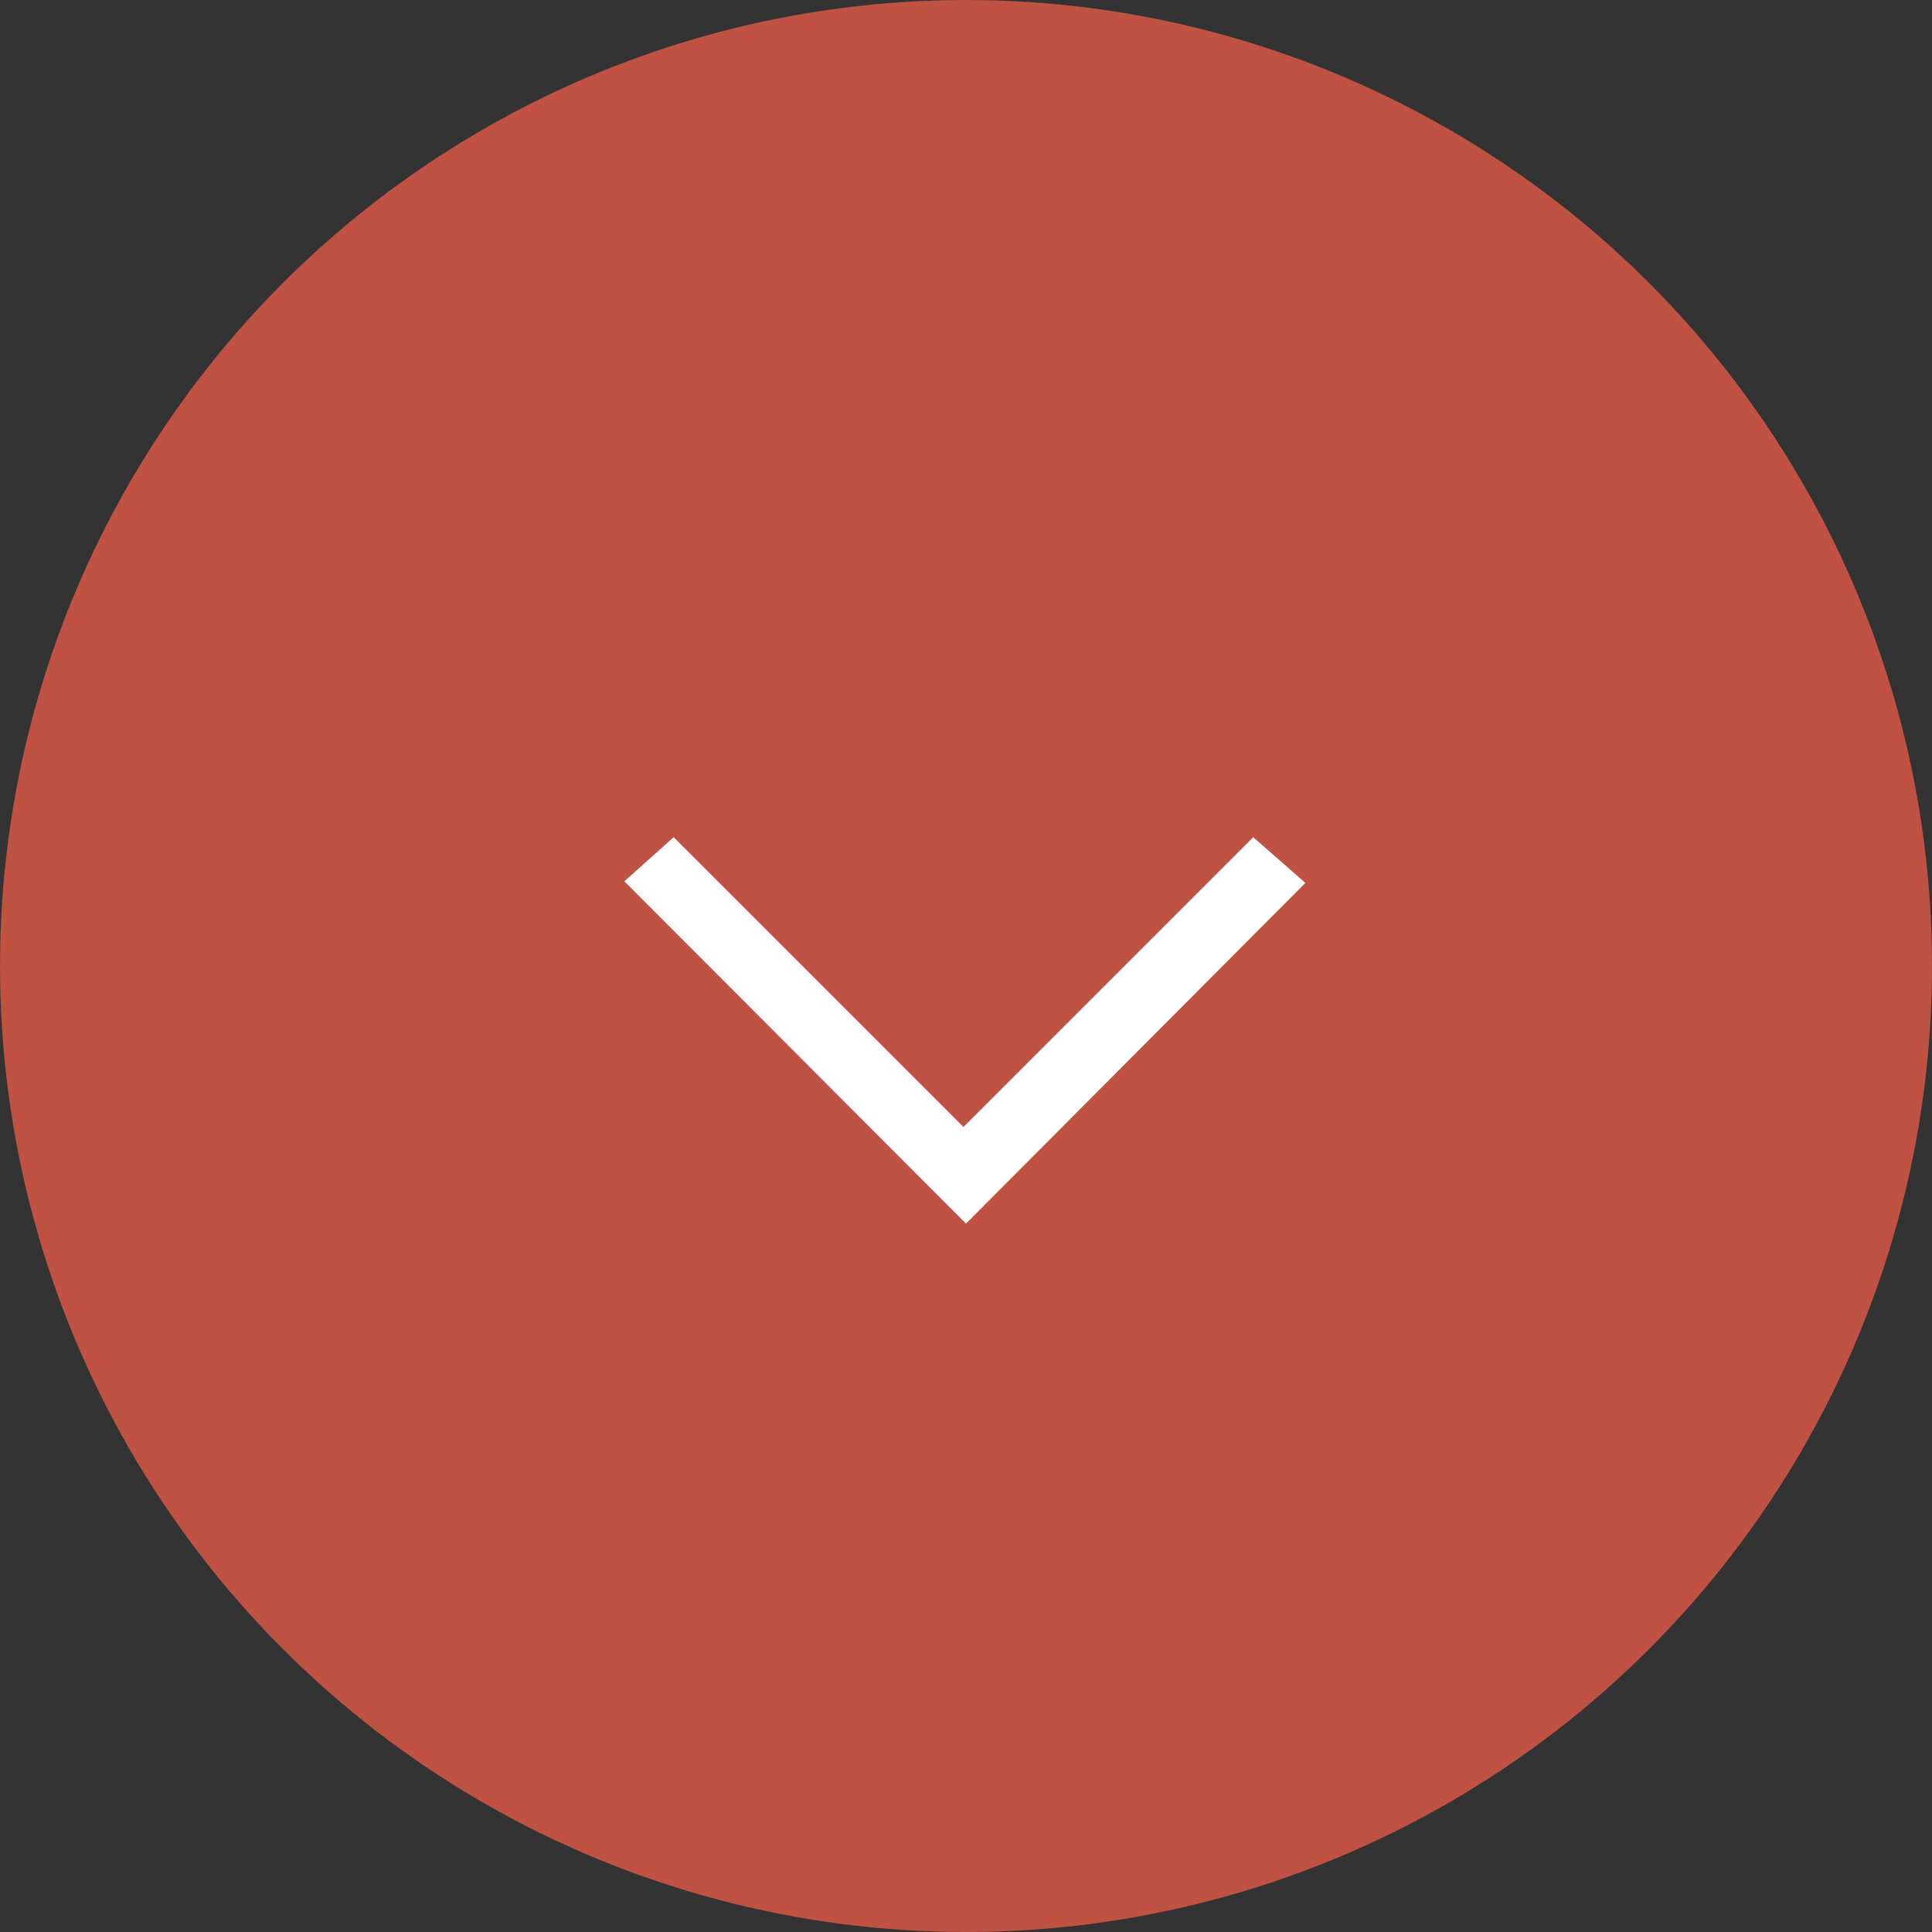 <svg id="HOME" xmlns="http://www.w3.org/2000/svg" viewBox="0 0 60 60"><rect x="0" y="0" width="60" height="60" fill="#333333" stroke="none"/><defs><style>.cls-1{fill:#D75745;opacity:0.85;}.cls-2{fill:#fff;}</style></defs><title>HOME-desktop</title><circle class="cls-1" cx="30" cy="30" r="30"/><path class="cls-2" d="M38.92,26l-9,9-9-9-1.53,1.37L30,38,40.54,27.42Z"/></svg>
